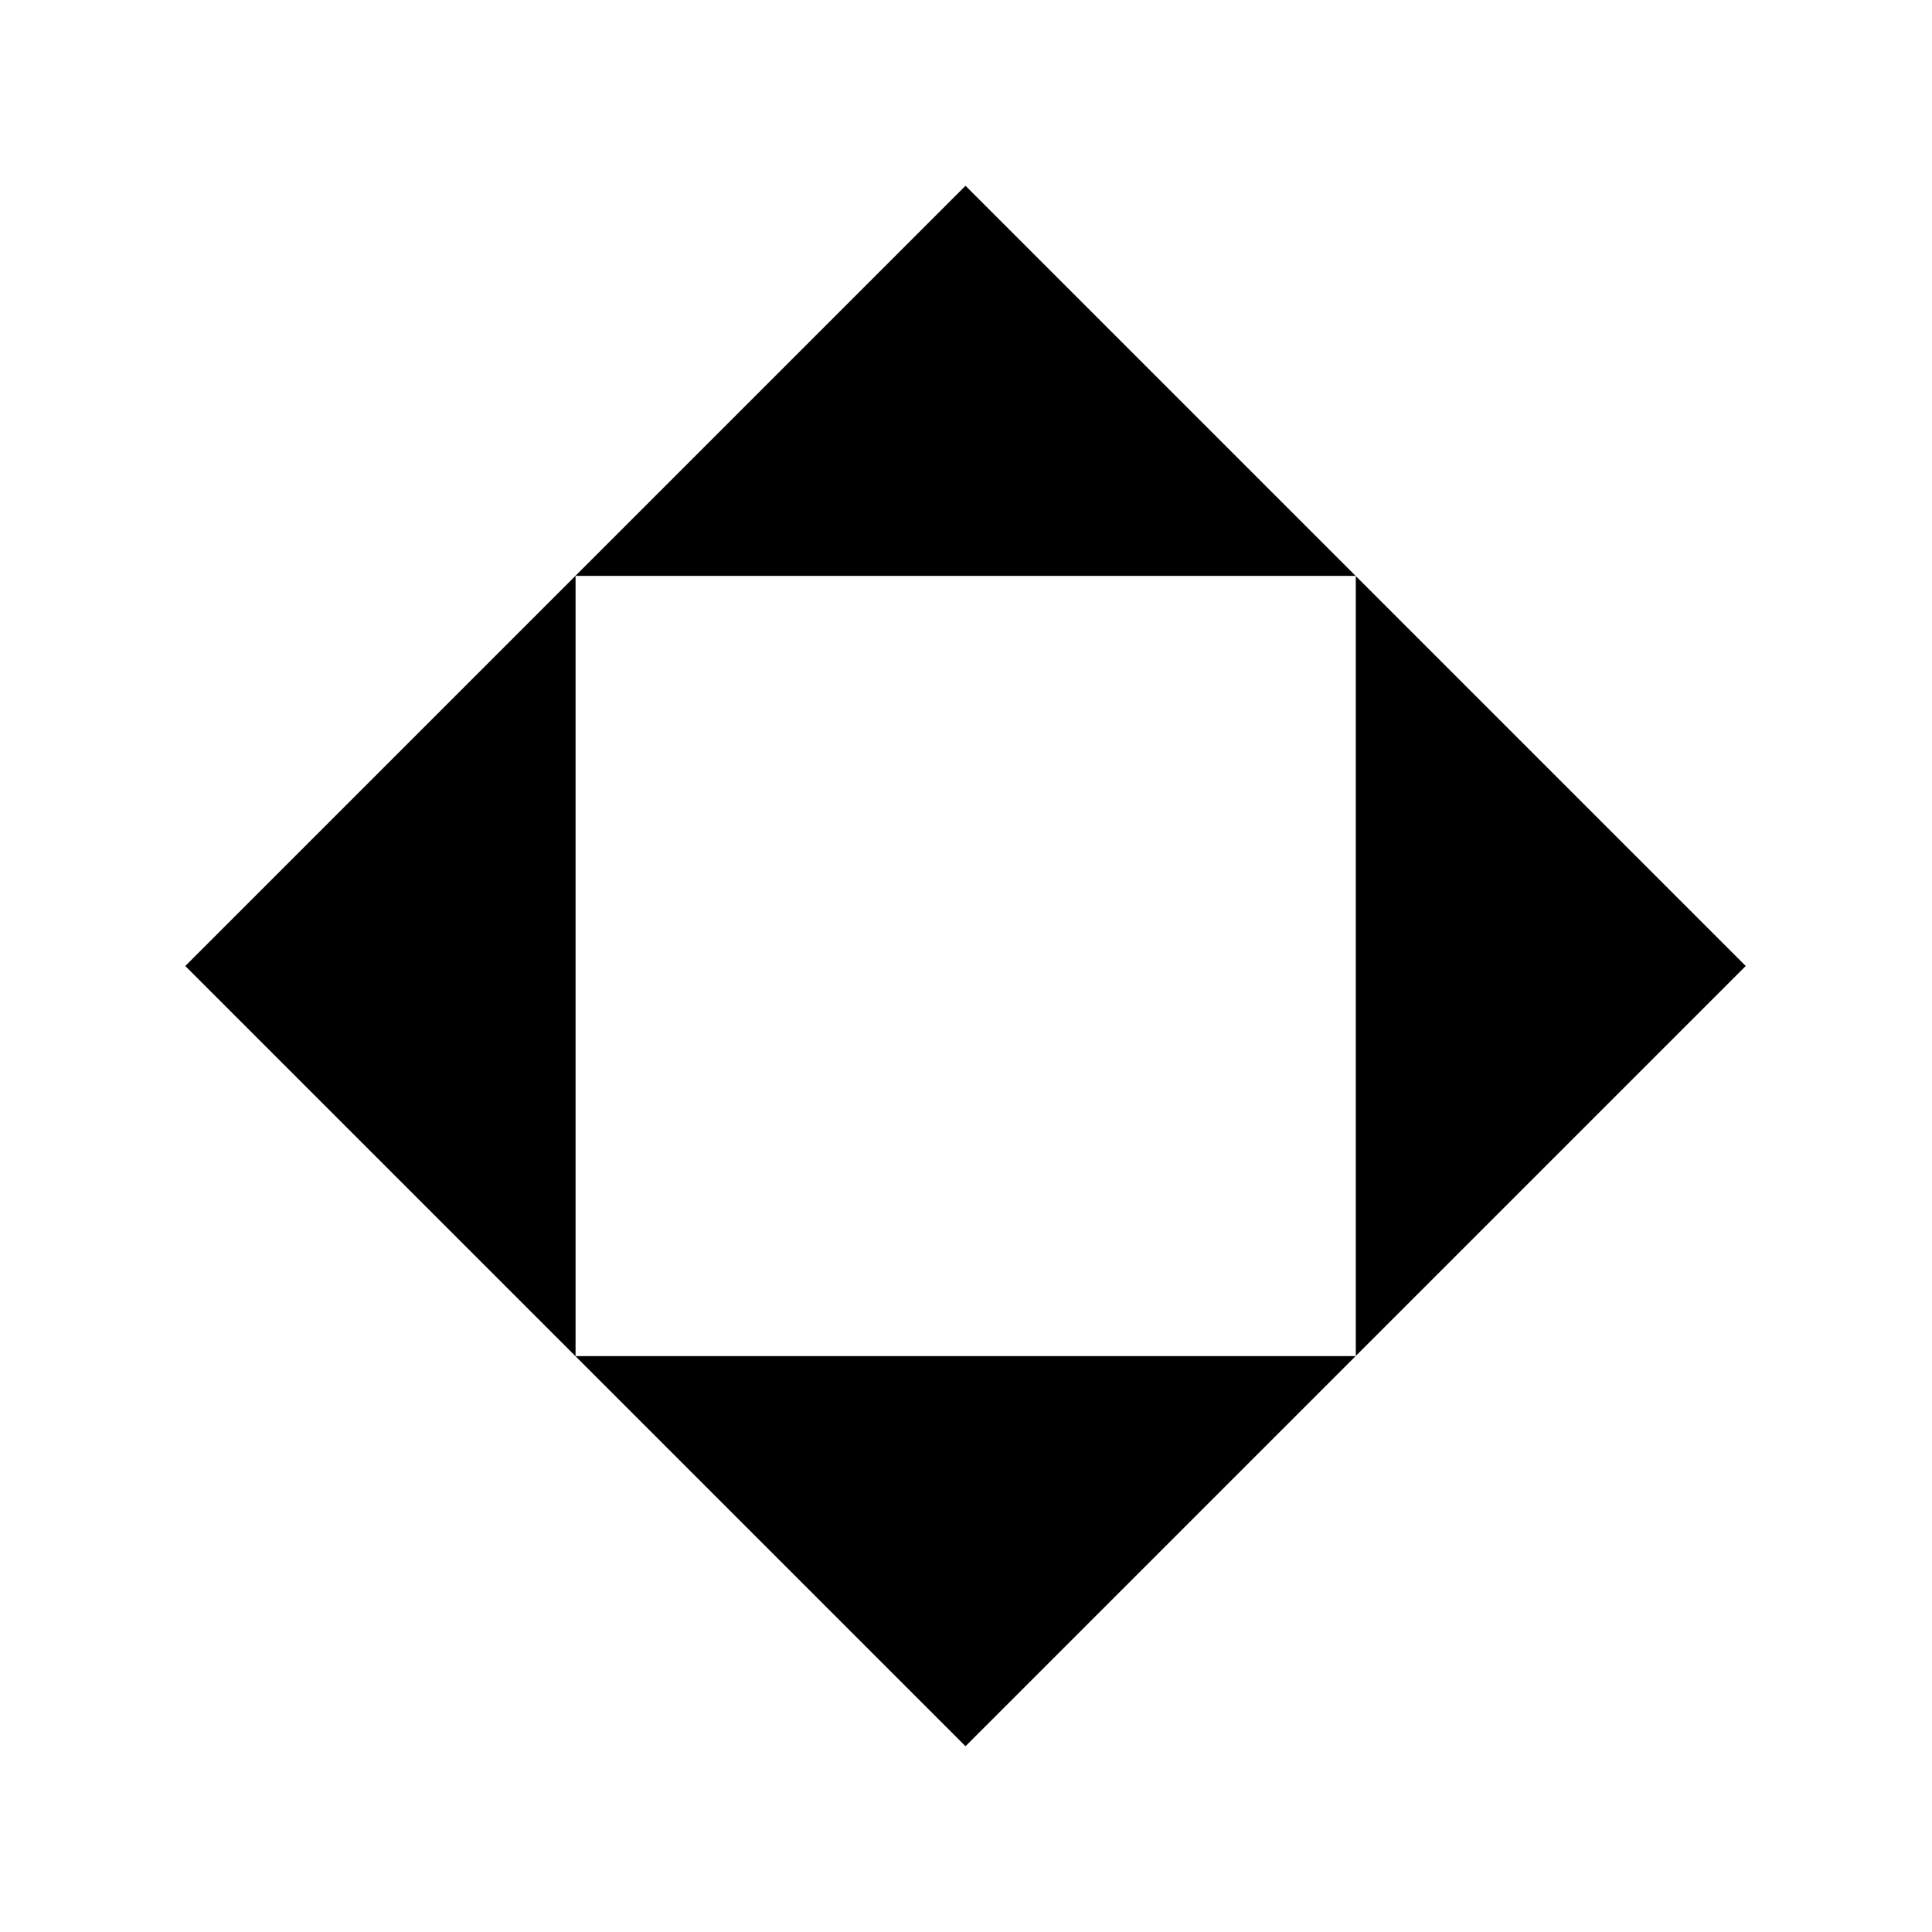 <svg width="1092" height="1092" viewBox="0 0 1092 1092" fill="none" xmlns="http://www.w3.org/2000/svg">
<rect width="1092" height="1092" fill="white"/>
<path fill-rule="evenodd" clip-rule="evenodd" d="M545.722 105L104.723 546L545.722 987L766.223 766.498H325.317L325.317 325.499L766.222 325.499L545.722 105ZM766.316 325.594V766.406L986.722 546L766.316 325.594Z" fill="black"/>
</svg>
